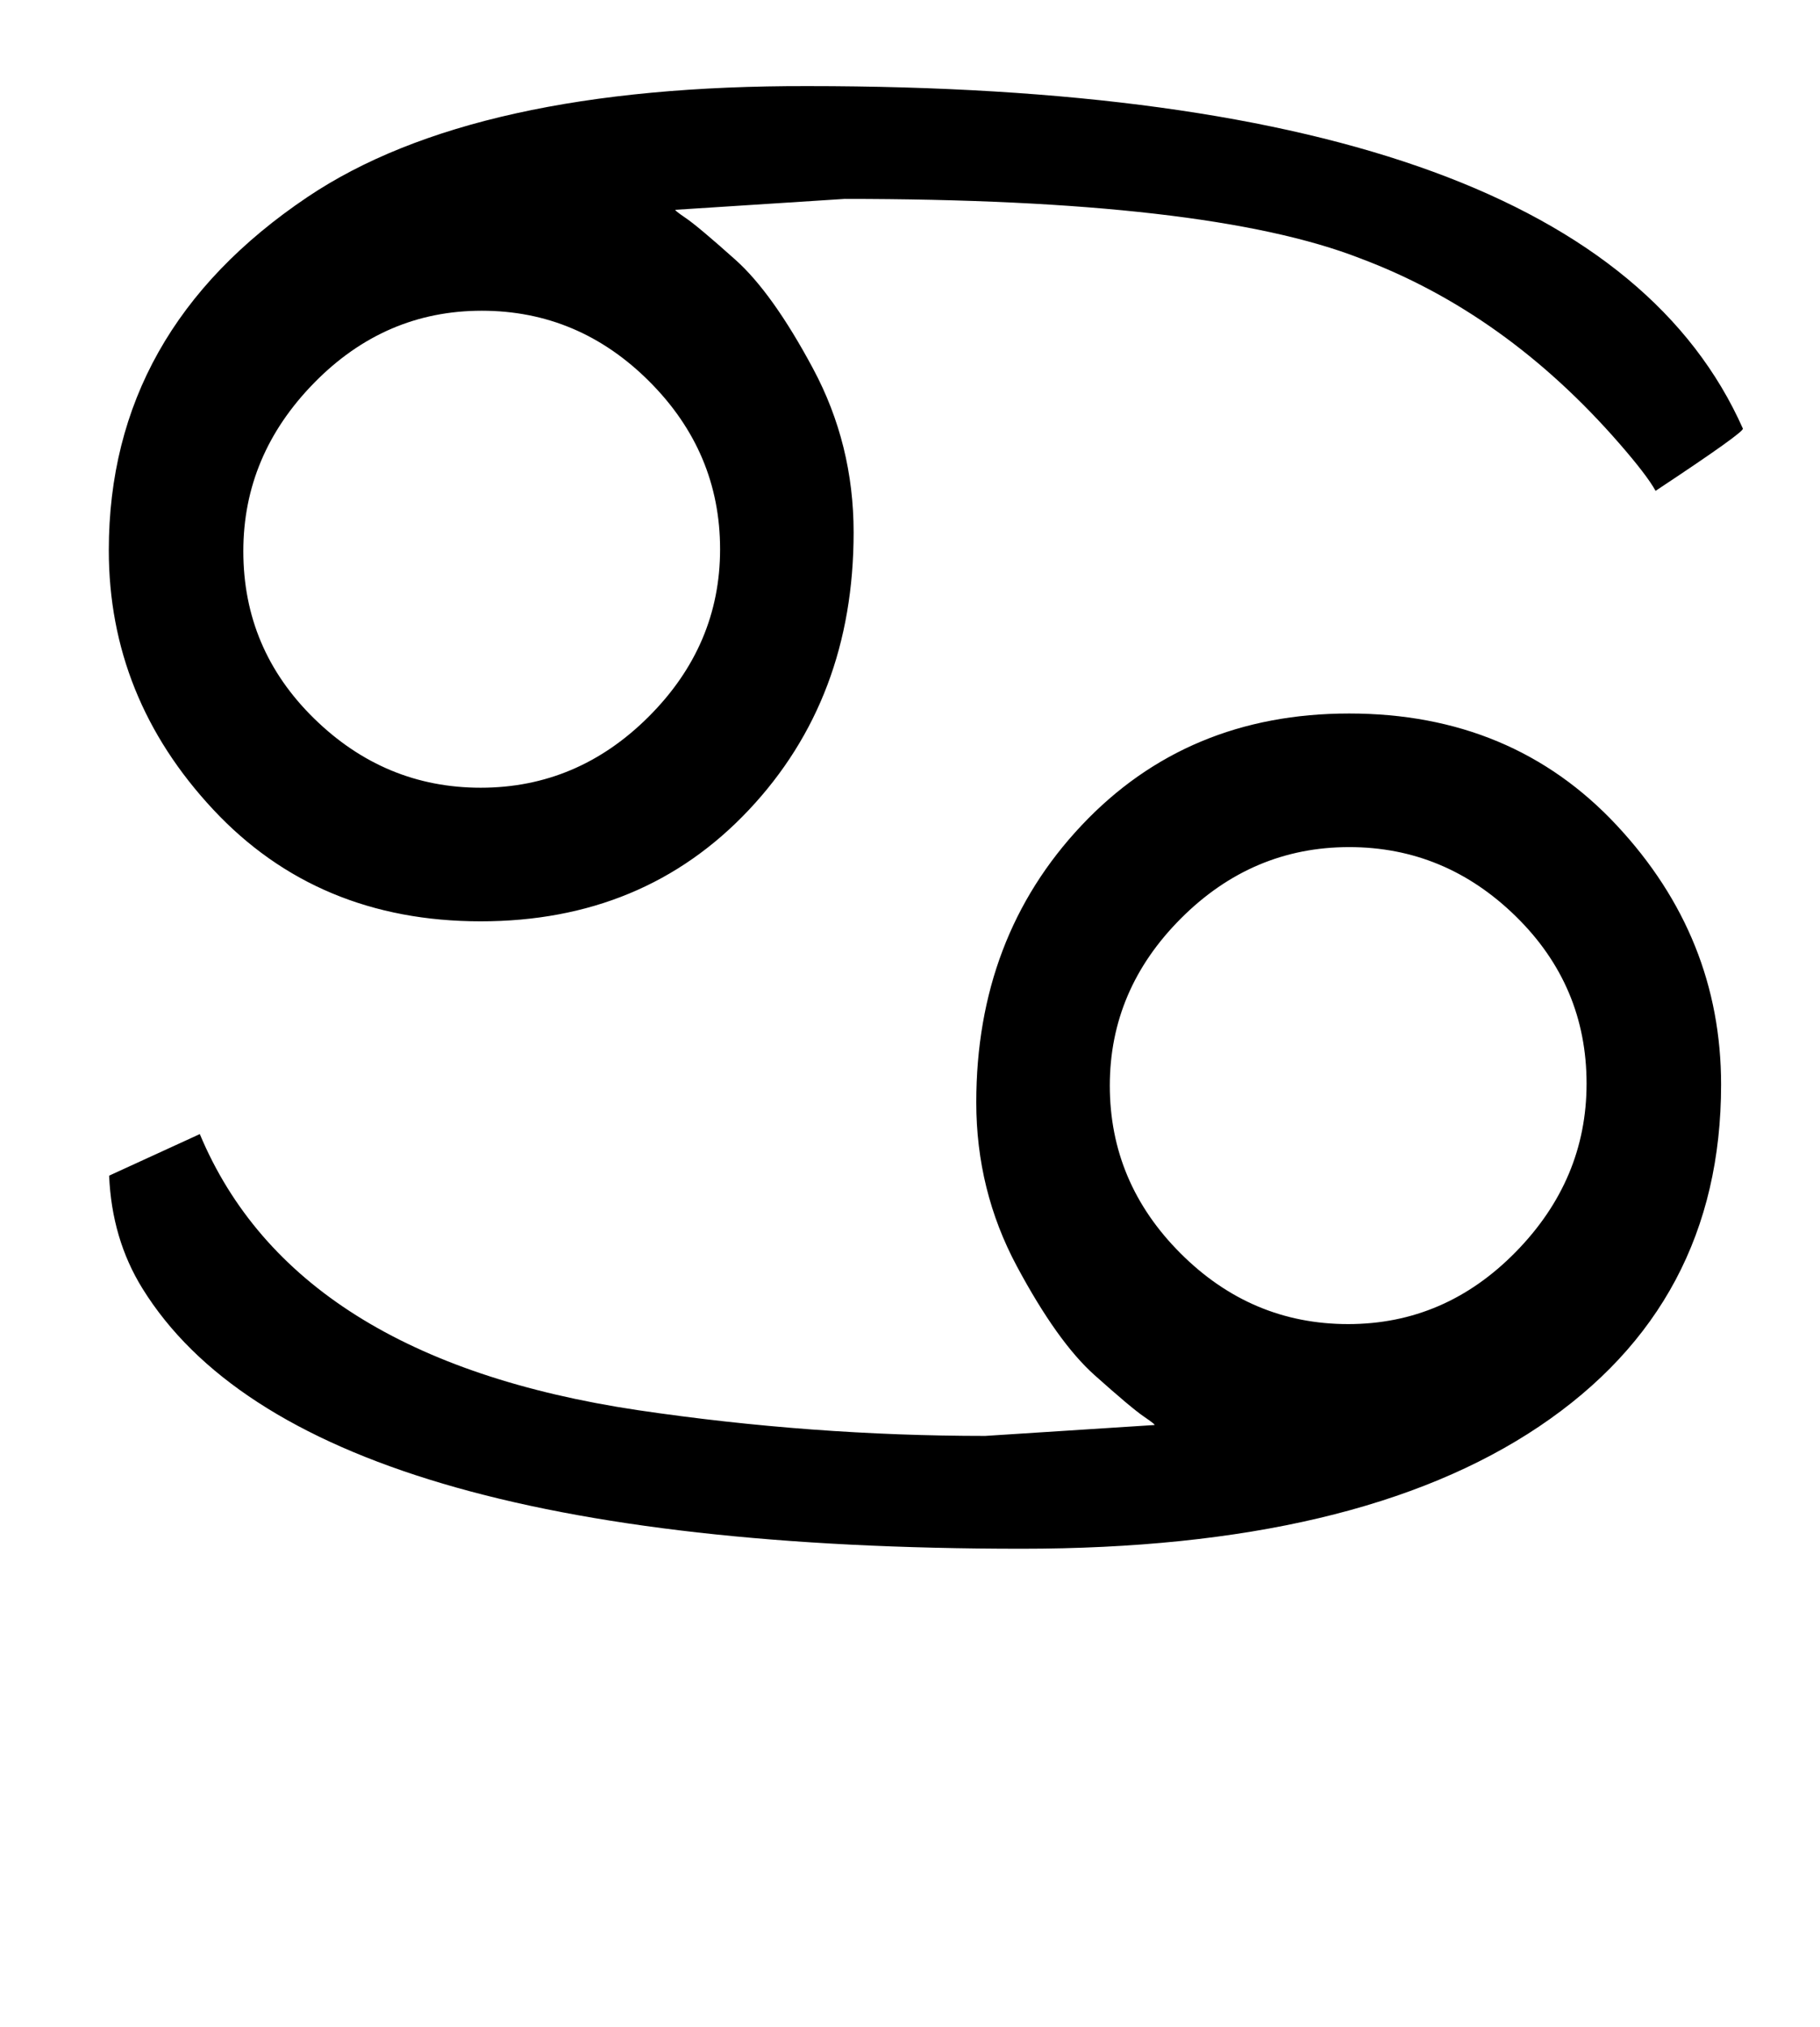 <?xml version="1.0" standalone="no"?>
<!DOCTYPE svg PUBLIC "-//W3C//DTD SVG 1.1//EN" "http://www.w3.org/Graphics/SVG/1.1/DTD/svg11.dtd" >
<svg xmlns="http://www.w3.org/2000/svg" xmlns:xlink="http://www.w3.org/1999/xlink" version="1.1" viewBox="-10 0 1840 2048">
   <path fill="currentColor"
d="M1752 433q2.447 3.046 -88.236 63q-8.644 -15.724 -36.764 -48q-115 -132 -262 -187q-153.952 -60 -521 -60l-171 11q-2 0 10.5 8.5t50 42t78.5 110t41 165.5q0 168 -106 280.5t-271 112.5t-270.5 -113t-105.5 -262q0 -222 201 -357q168.021 -112.851 506 -112
q791 0 945 346zM477 314q-98 0 -169.5 73t-71.5 170q0 99 71.5 169t168.5 70q98 0 170 -72t72 -169q0 -98 -71.5 -169.5t-169.5 -71.5zM192 1146q95 227 443 279q176 26 351 26l171 -11q2 0 -10.5 -8.5t-50 -42t-78.5 -110t-41 -165.5q0 -167 106.5 -280t270.5 -113
q165 0 270.5 113t105.5 262q0 222 -184 345.5t-523 123.5q-726 0 -889 -263q-31 -50 -33.672 -114q45.672 -21 91.672 -42zM1353 1338q98 0 169.5 -73t71.5 -170q0 -99 -71.5 -169t-168.5 -70q-98 0 -170 72t-72 169q0 98 71.5 169.5t169.5 71.5z" />
</svg>
